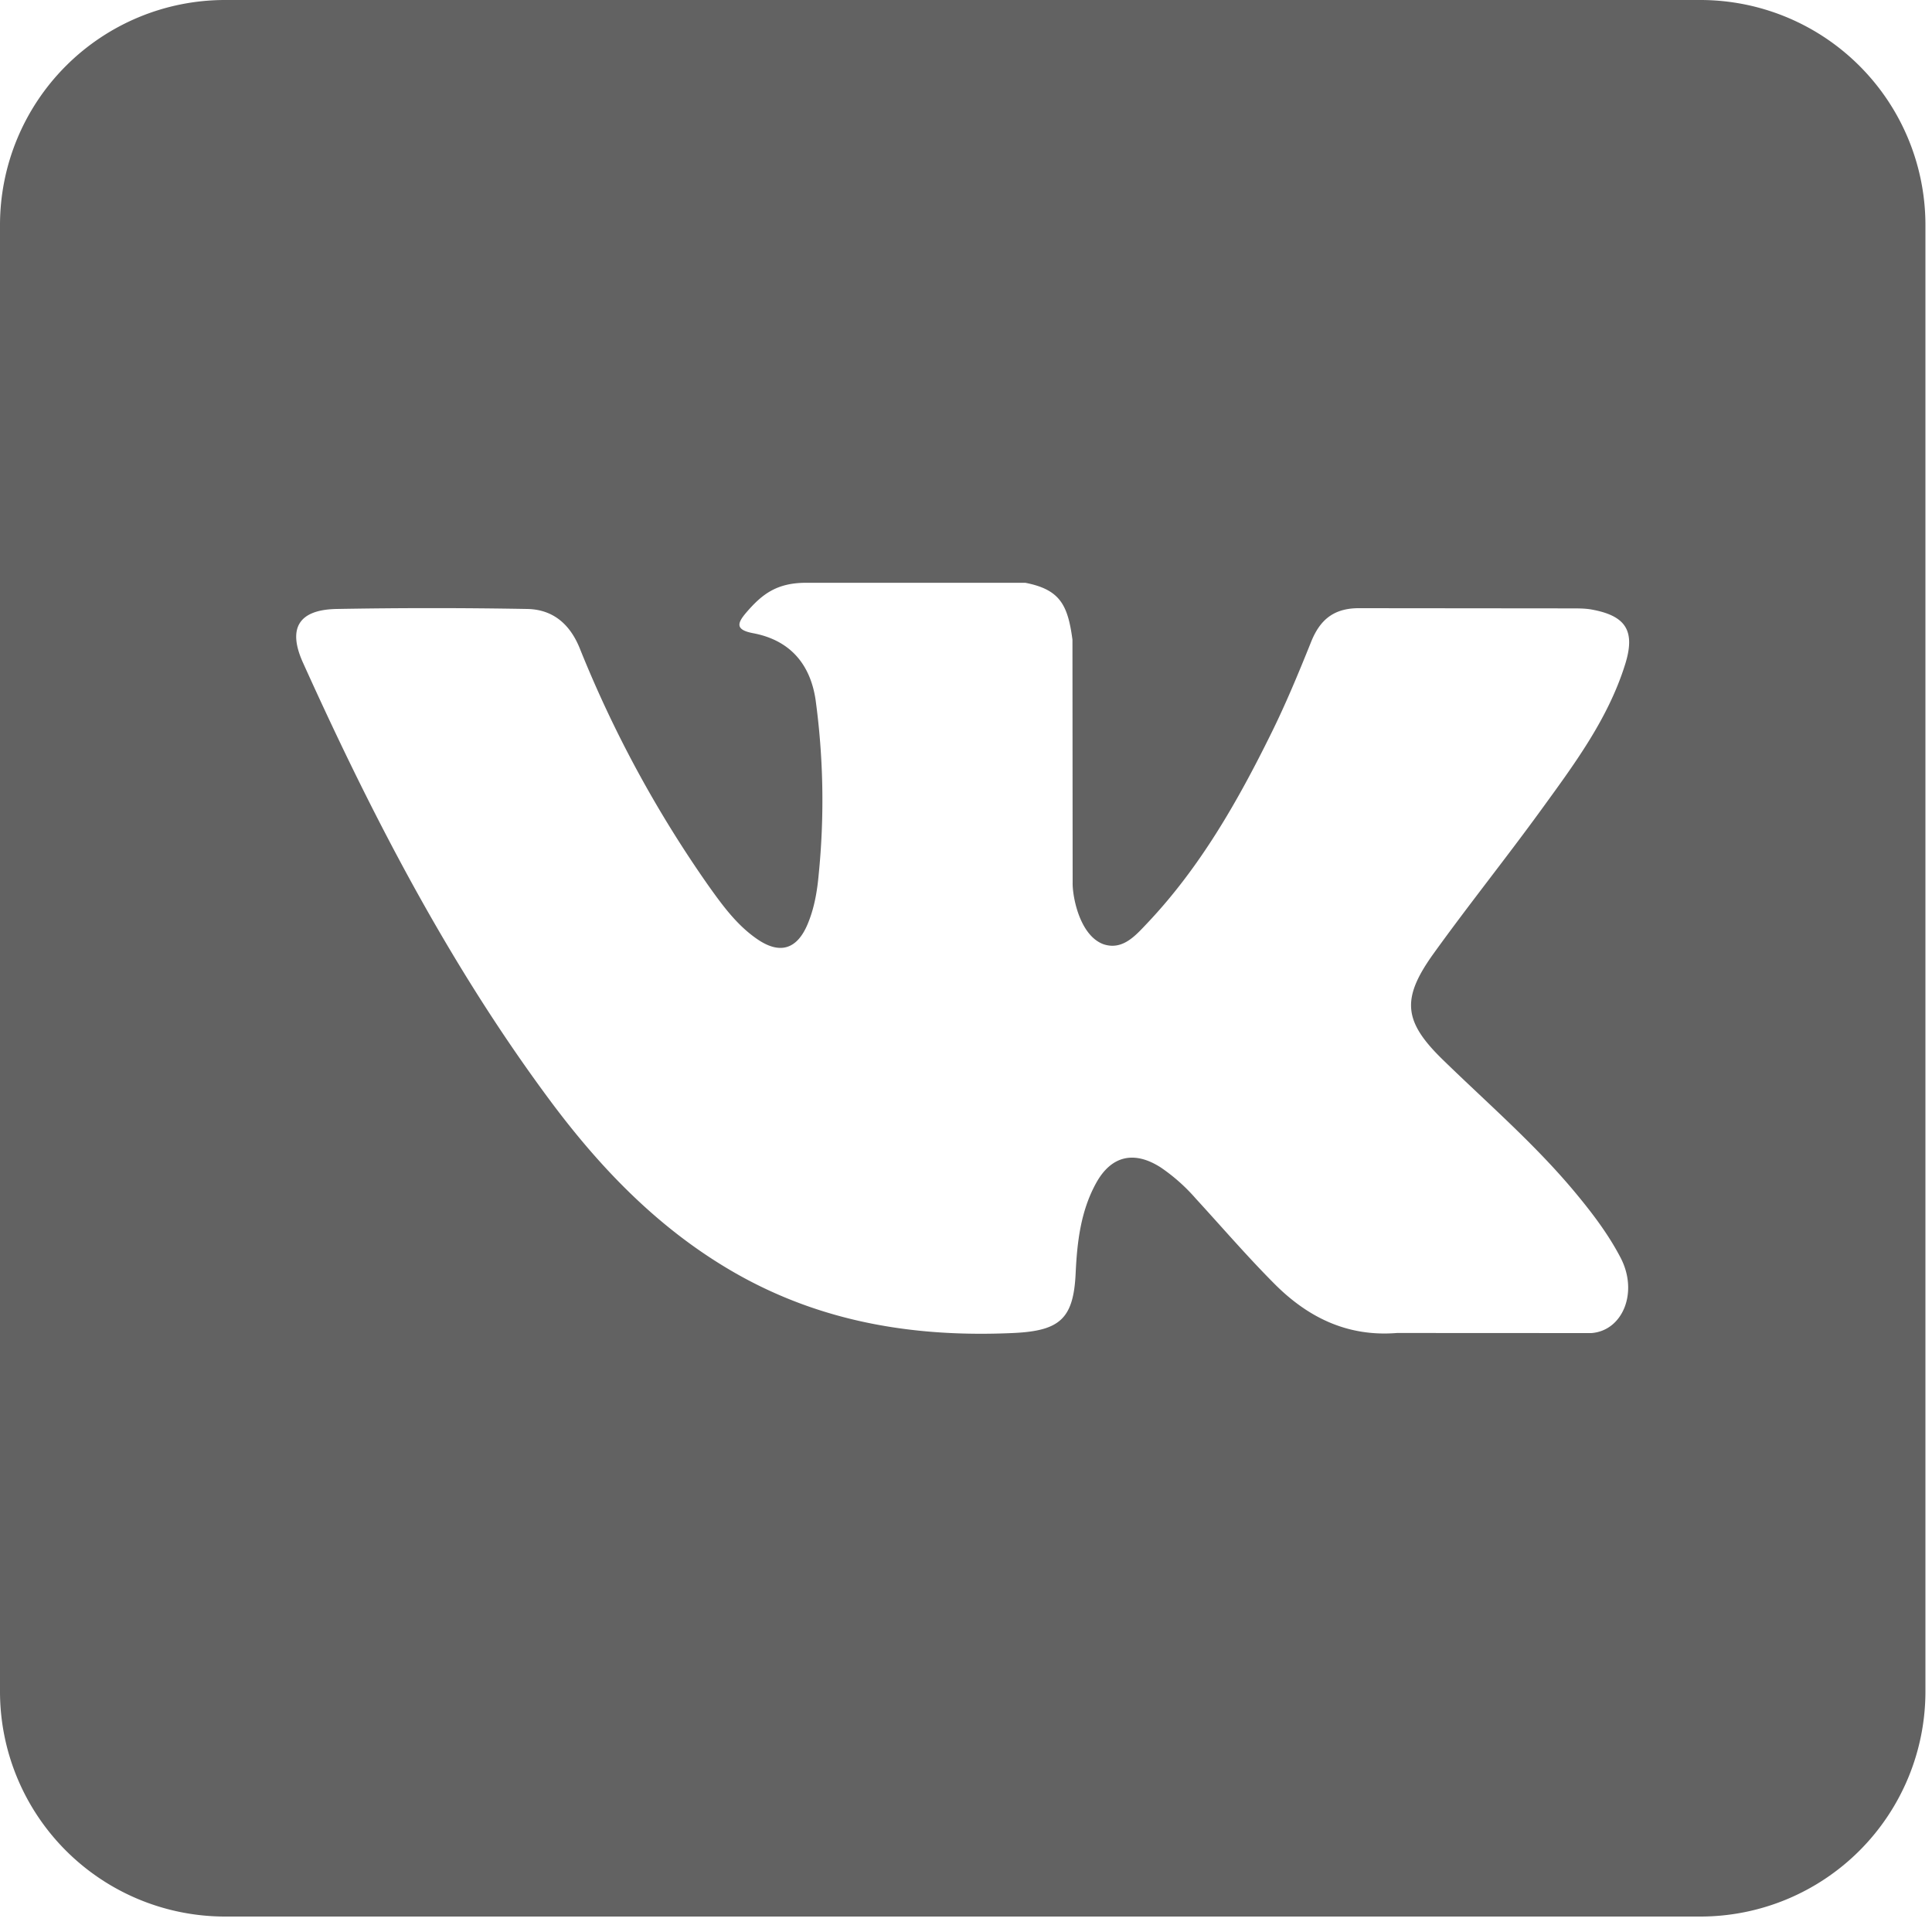 <svg xmlns="http://www.w3.org/2000/svg" width="20" height="20" viewBox="0 0 20 20">
    <path fill="#626262" fill-rule="nonzero" d="M0 2.33v15.18a2.33 2.33 0 0 0 2.33 2.33h15.272a2.33 2.33 0 0 0 2.33-2.33V2.33A2.33 2.33 0 0 0 17.601 0H2.33A2.33 2.33 0 0 0 0 2.33zm14.942 8.646c.457.445.941.863 1.352 1.354.181.217.353.441.484.693.185.36.017.755-.306.777l-2.01-.001c-.519.042-.932-.166-1.28-.52-.278-.28-.537-.581-.804-.872a1.89 1.89 0 0 0-.361-.321c-.275-.177-.513-.124-.67.161-.16.29-.197.612-.212.935-.022.47-.164.594-.64.617-1.016.047-1.98-.107-2.876-.616-.79-.45-1.402-1.085-1.935-1.804-1.038-1.4-1.834-2.938-2.548-4.52-.161-.357-.043-.548.35-.555a55.283 55.283 0 0 1 1.97 0c.266.004.443.155.545.406a12.16 12.16 0 0 0 1.334 2.46c.146.205.294.408.504.552.233.16.41.107.52-.152.07-.165.1-.34.116-.517a7.697 7.697 0 0 0-.032-1.808c-.056-.376-.27-.619-.646-.69-.192-.036-.163-.107-.07-.216.162-.188.314-.306.617-.306h2.27c.36.07.44.23.488.589l.002 2.512c-.004.14.07.55.32.641.2.066.334-.094.454-.22.544-.575.932-1.255 1.279-1.958.153-.309.286-.63.415-.951.095-.238.243-.355.513-.35l2.186.002c.065 0 .131 0 .195.01.367.064.469.222.354.58-.178.562-.528 1.03-.869 1.5-.365.502-.754.987-1.117 1.492-.33.463-.305.696.108 1.096z"/>
</svg>
